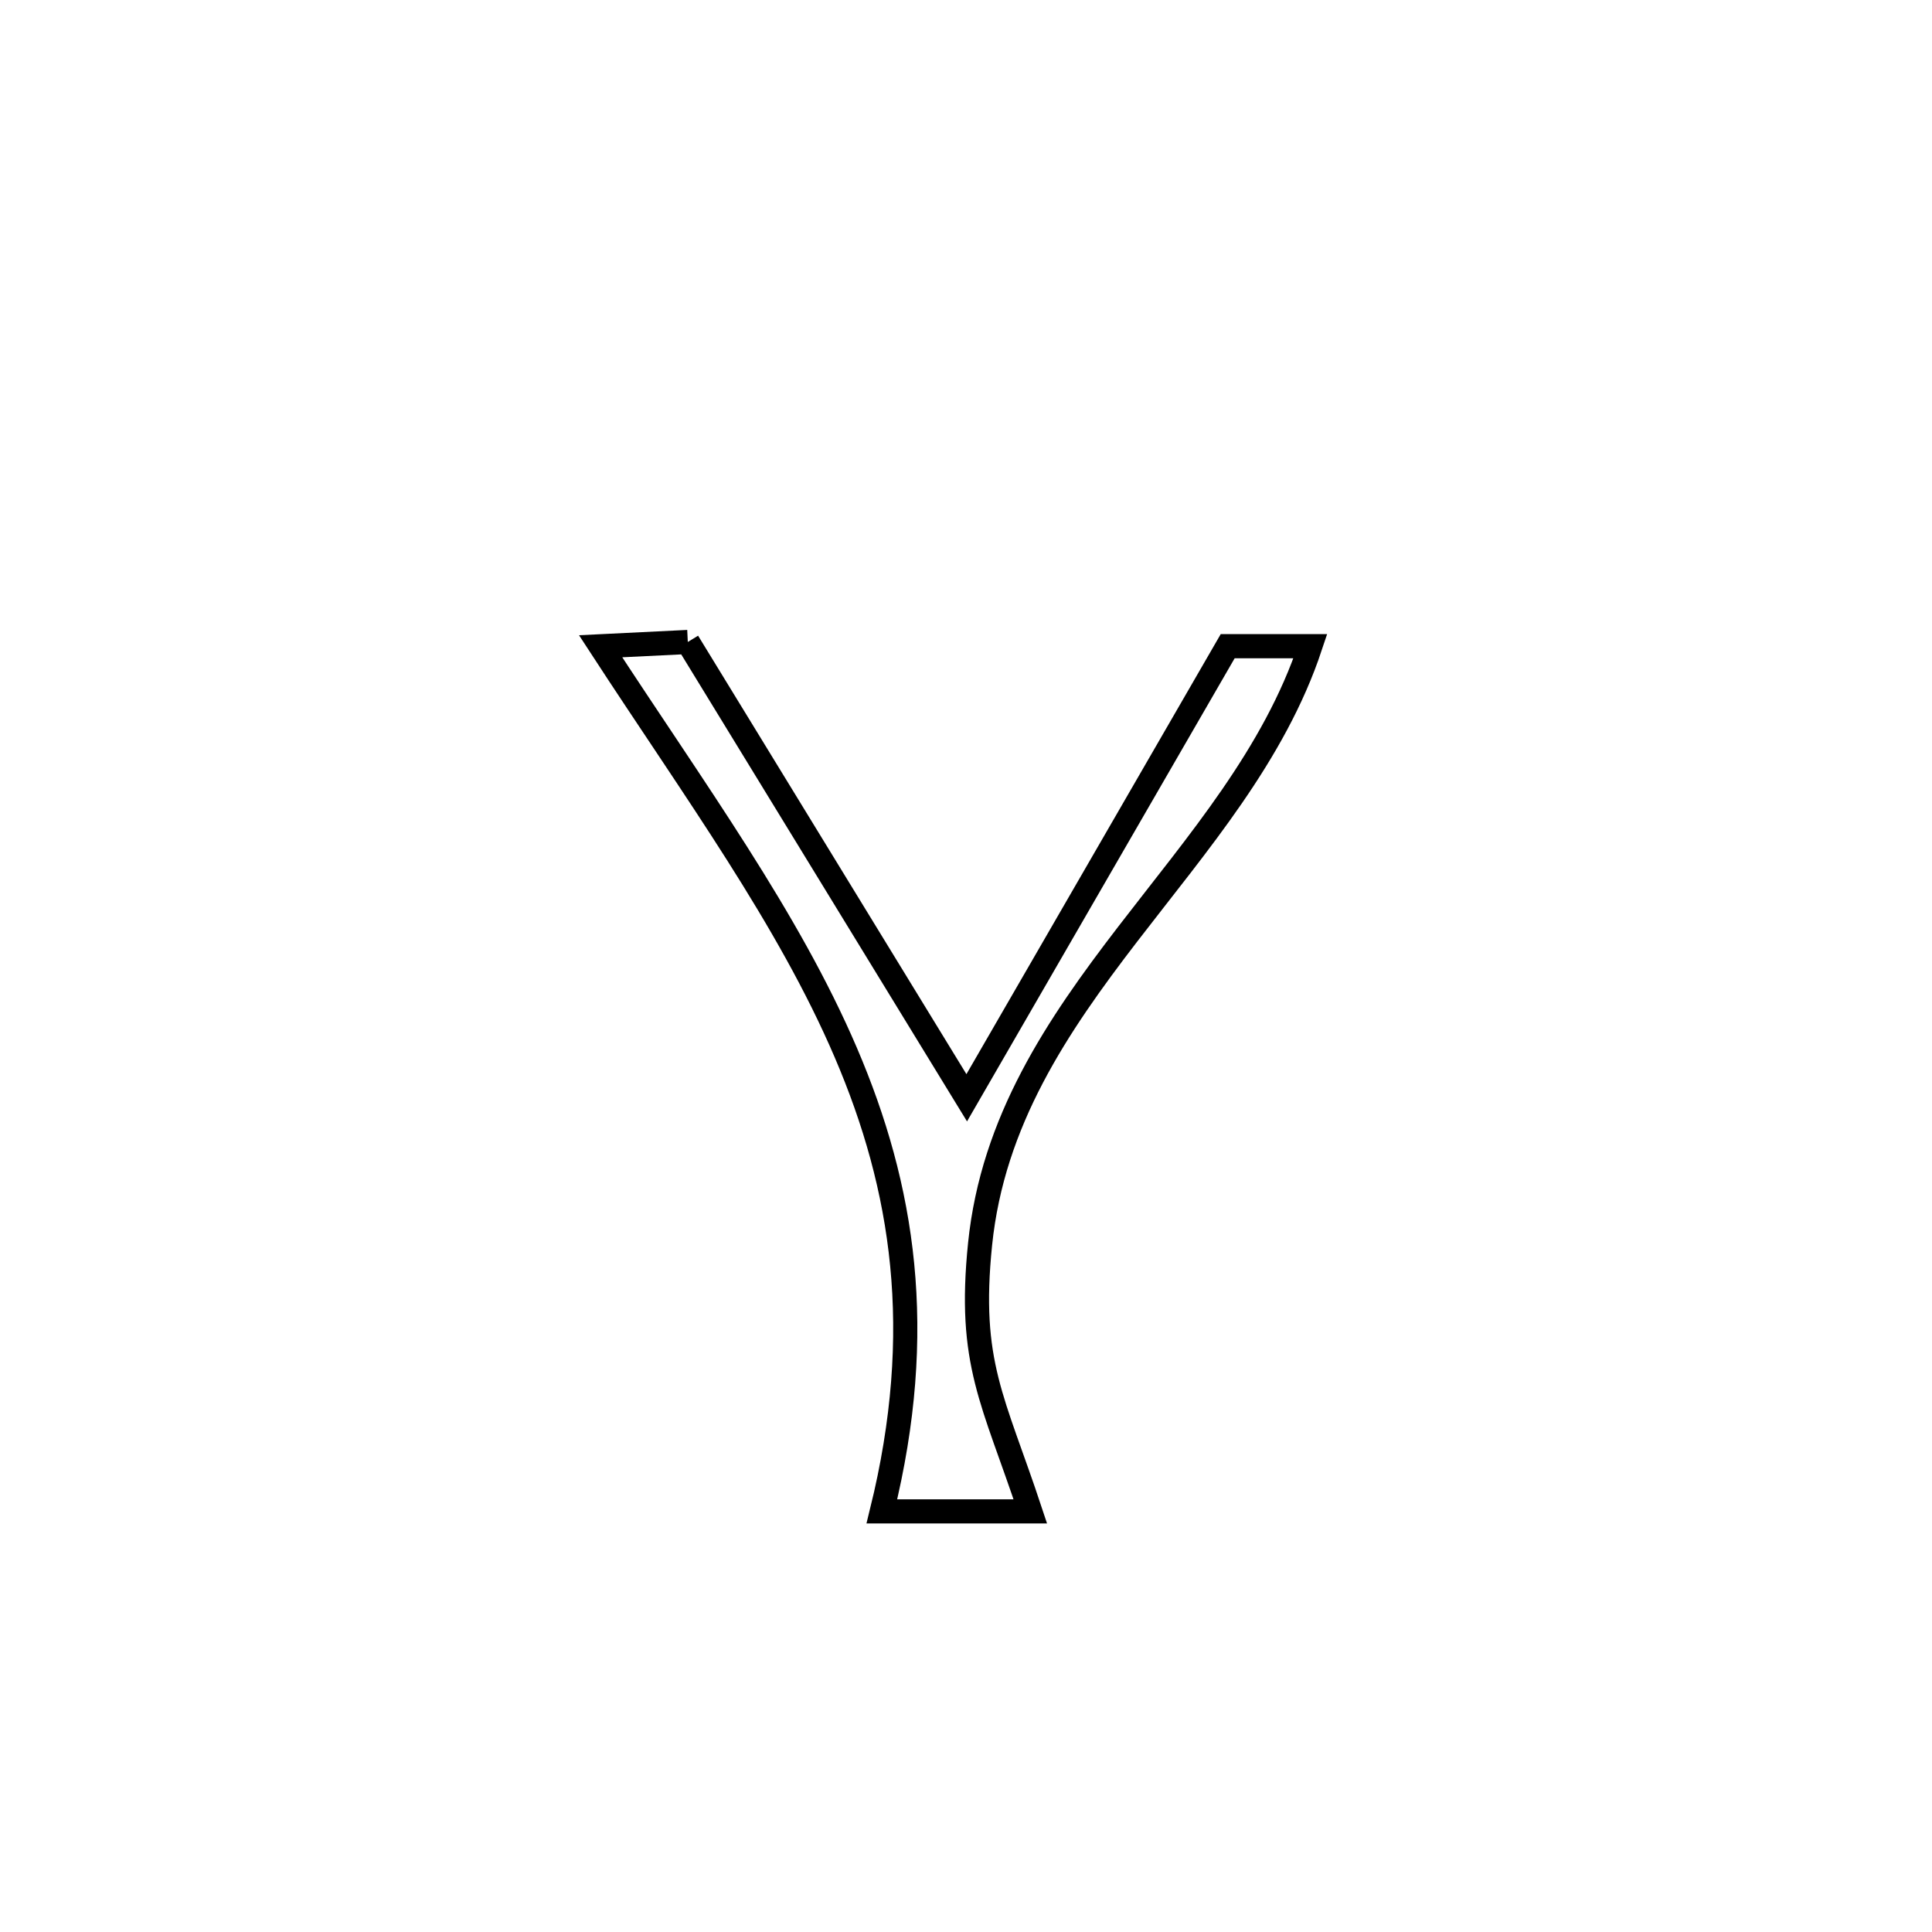 <svg xmlns="http://www.w3.org/2000/svg" viewBox="0.0 0.0 24.0 24.0" height="200px" width="200px"><path fill="none" stroke="black" stroke-width=".3" stroke-opacity="1.0"  filling="0" d="M8.544 7.975 L8.544 7.975 C9.699 9.862 10.854 11.75 12.009 13.637 L12.009 13.637 C13.089 11.767 14.17 9.897 15.251 8.027 L15.251 8.027 C15.593 8.027 15.936 8.027 16.278 8.027 L16.278 8.027 C15.829 9.377 14.882 10.468 14.008 11.605 C13.134 12.742 12.332 13.924 12.175 15.454 C12.023 16.939 12.339 17.386 12.799 18.775 L12.799 18.775 C12.184 18.775 11.57 18.775 10.955 18.775 L10.955 18.775 C11.508 16.531 11.224 14.75 10.507 13.076 C9.79 11.403 8.64 9.838 7.461 8.028 L7.461 8.028 C7.822 8.01 8.183 7.992 8.544 7.975 L8.544 7.975"></path></svg>